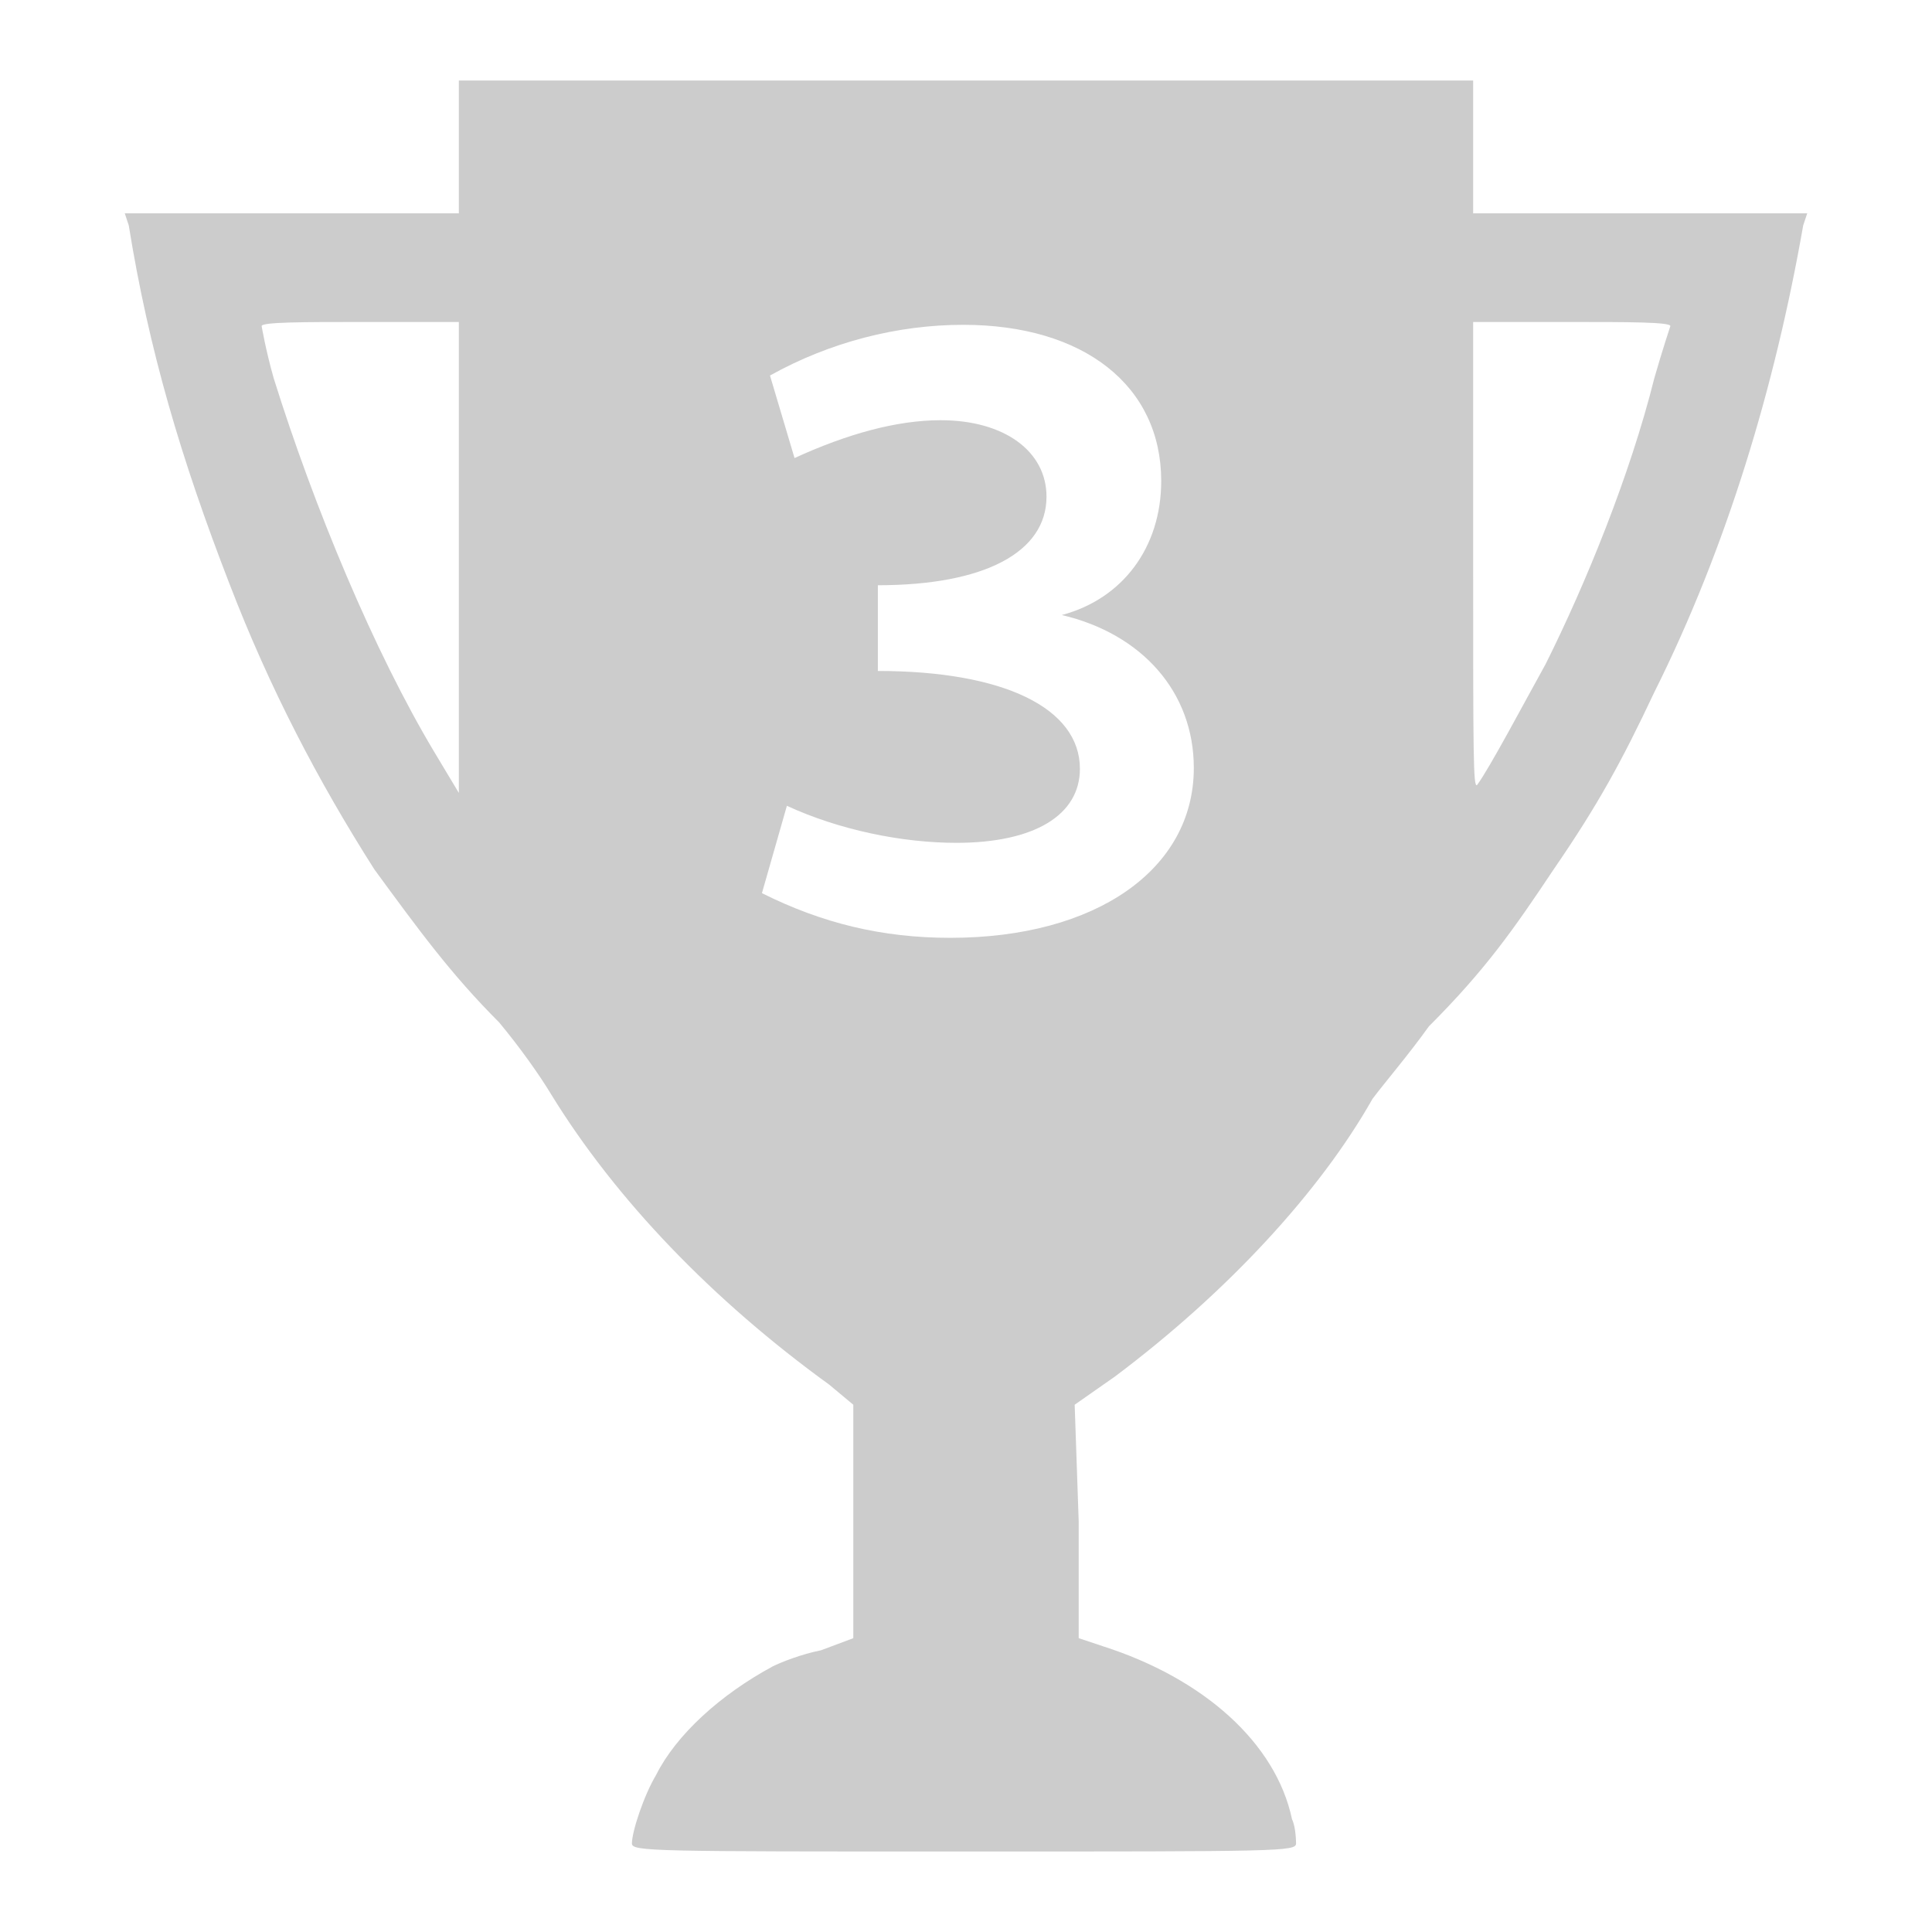 <svg xmlns="http://www.w3.org/2000/svg" xmlns:xlink="http://www.w3.org/1999/xlink" width="48" height="48">
  <defs id="acyl-settings">
    <linearGradient x1="0%" y1="0%" x2="0%" y2="100%" id="acyl-gradient">
      <stop offset="0%" style="stop-color:#CCCCCC;stop-opacity:1"/>
      <stop offset="100%" style="stop-color:#CCCCCC;stop-opacity:1"/>
    </linearGradient>
    <g id="acyl-filter">
  </g>
    <g id="acyl-drawing">
      <path d="M 11.4 2 L 11.4 3.6 L 11.4 5.301 L 7.199 5.301 L 3.1 5.301 L 3.199 5.6 C 3.699 8.7 4.499 11.4 5.699 14.5 C 6.699 17.1 7.901 19.4 9.301 21.6 C 10.4 23.1 11.2 24.2 12.4 25.4 C 12.9 26 13.4 26.7 13.7 27.2 C 15.3 29.8 17.7 32.3 20.6 34.4 L 21.2 34.9 L 21.2 37.8 L 21.2 40.7 L 20.4 41 C 19.9 41.1 19.4 41.3 19.2 41.4 C 17.9 42.1 16.8 43.1 16.3 44.1 C 16 44.6 15.7 45.5 15.7 45.8 C 15.7 46 16.2 46 24 46 C 31.8 46 32.2 46 32.2 45.8 C 32.2 45.8 32.2 45.4 32.1 45.2 C 31.7 43.3 29.9 41.7 27.4 40.9 L 26.8 40.7 L 26.8 37.8 L 26.7 34.9 L 27.7 34.2 C 30.5 32.1 32.8 29.6 34.1 27.3 C 34.4 26.9 35 26.2 35.5 25.5 C 36.9 24.1 37.6 23.1 38.6 21.6 C 39.7 20 40.3 18.9 41.1 17.2 C 42.9 13.6 44.1 9.6 44.8 5.6 L 44.9 5.301 L 40.7 5.301 L 36.6 5.301 L 36.6 3.6 L 36.6 2 L 24 2 L 11.4 2 z M 8.9 8 L 11.4 8 L 11.4 13.8 L 11.4 19.7 L 10.8 18.7 C 9.301 16.2 7.801 12.6 6.801 9.4 C 6.601 8.7 6.5 8.1 6.5 8.1 C 6.5 8 7.6 8 8.9 8 z M 36.6 8 L 39.1 8 C 40.4 8 41.5 8 41.5 8.1 C 41.5 8.1 41.3 8.7 41.1 9.4 C 40.5 11.8 39.4 14.5 38.4 16.5 C 37.9 17.4 37 19.1 36.7 19.5 C 36.6 19.6 36.6 18.8 36.6 13.8 L 36.6 8 z M 23.93 8.07 C 26.93 8.07 28.85 9.585 28.85 11.95 C 28.85 13.6 27.89 14.88 26.38 15.28 C 28.38 15.75 29.66 17.2 29.66 19.08 C 29.66 21.6 27.23 23.3 23.61 23.3 C 21.92 23.3 20.43 22.94 18.93 22.19 L 19.55 20.02 C 20.85 20.62 22.41 20.94 23.76 20.94 C 25.7 20.94 26.83 20.25 26.83 19.1 C 26.83 17.59 24.93 16.67 21.81 16.67 L 21.81 14.54 C 24.46 14.54 26 13.72 26 12.34 C 26 11.21 24.95 10.44 23.37 10.44 C 22.28 10.44 21.05 10.78 19.74 11.38 L 19.13 9.33 C 20.62 8.498 22.3 8.07 23.93 8.07 z" id="path-main"/>
    </g>
  </defs>
  <g id="acyl-visual">
    <use id="visible1" style="fill:url(#acyl-gradient)" xlink:href="#acyl-drawing"/>
  </g>
</svg>
